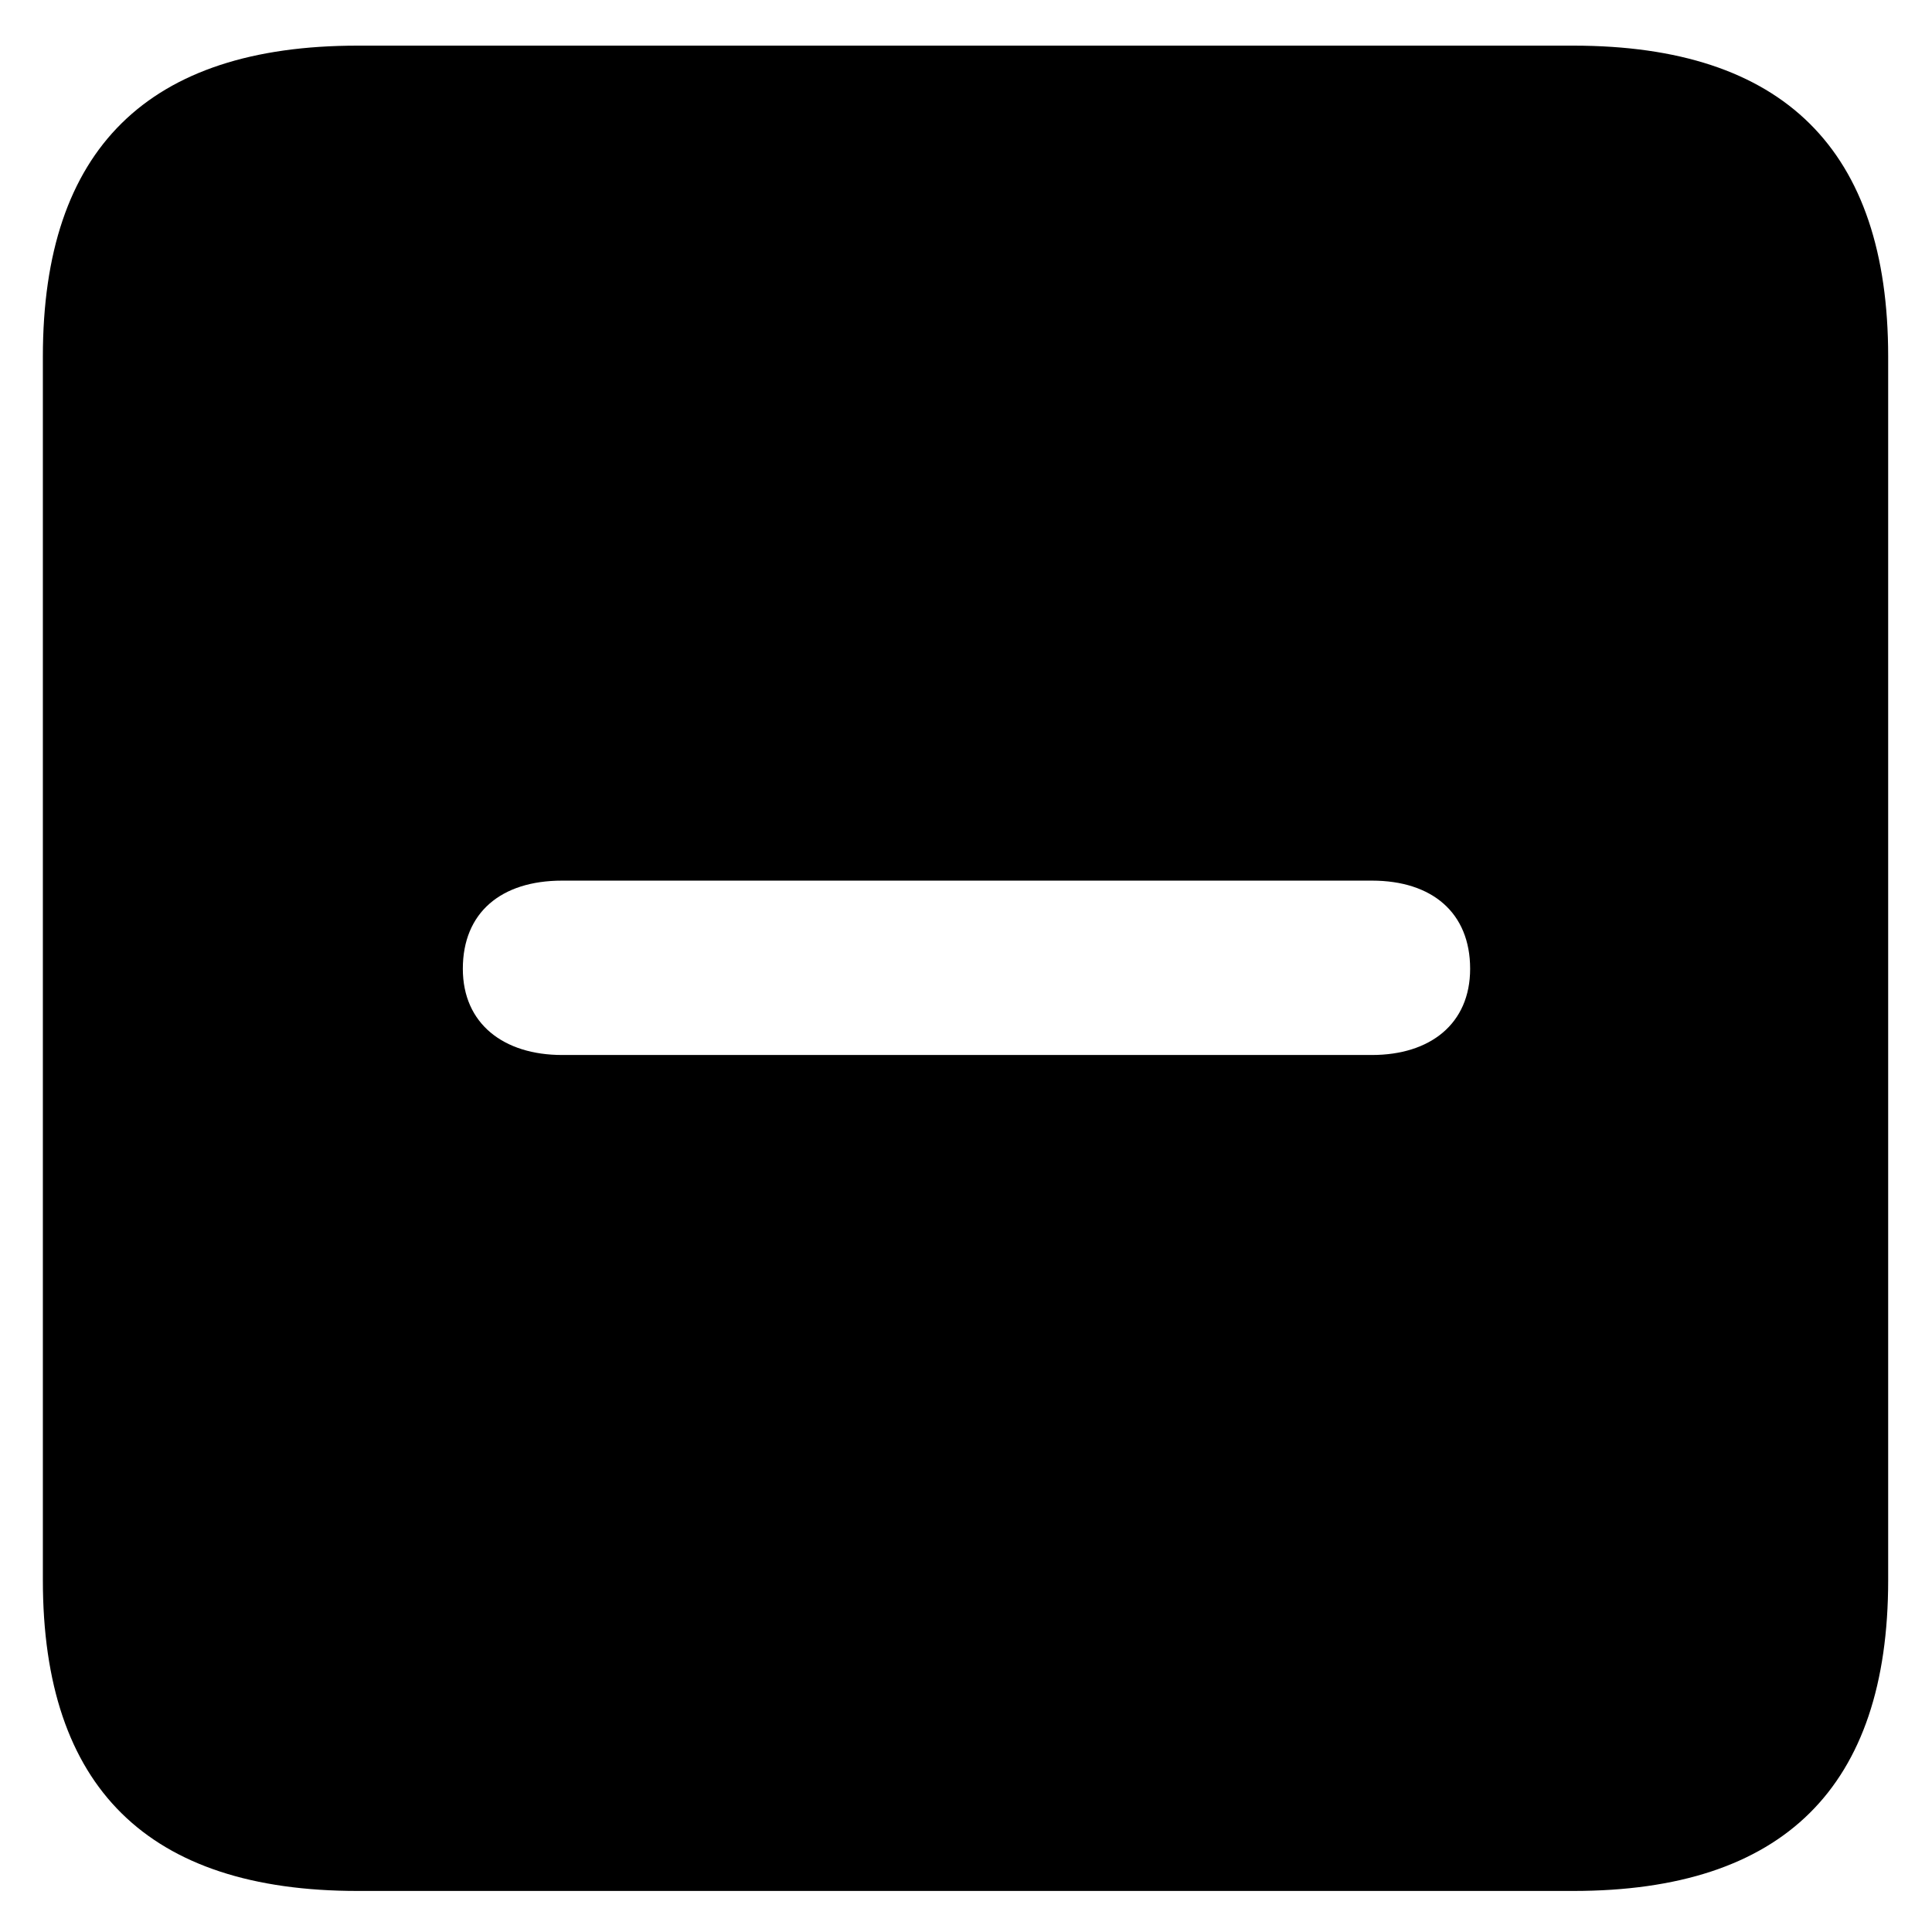 <svg viewBox="0 0 16 16" fill="none" xmlns="http://www.w3.org/2000/svg">
<path d="M2.961 15.66H13.03C14.773 15.66 15.637 14.797 15.637 13.087V2.952C15.637 1.242 14.773 0.378 13.03 0.378H2.961C1.227 0.378 0.355 1.233 0.355 2.952V13.087C0.355 14.805 1.227 15.66 2.961 15.66ZM4.655 8.737C4.173 8.737 3.833 8.48 3.833 8.023C3.833 7.559 4.148 7.293 4.655 7.293H11.362C11.86 7.293 12.175 7.559 12.175 8.023C12.175 8.48 11.843 8.737 11.362 8.737H4.655Z" fill="black"/>
</svg>
